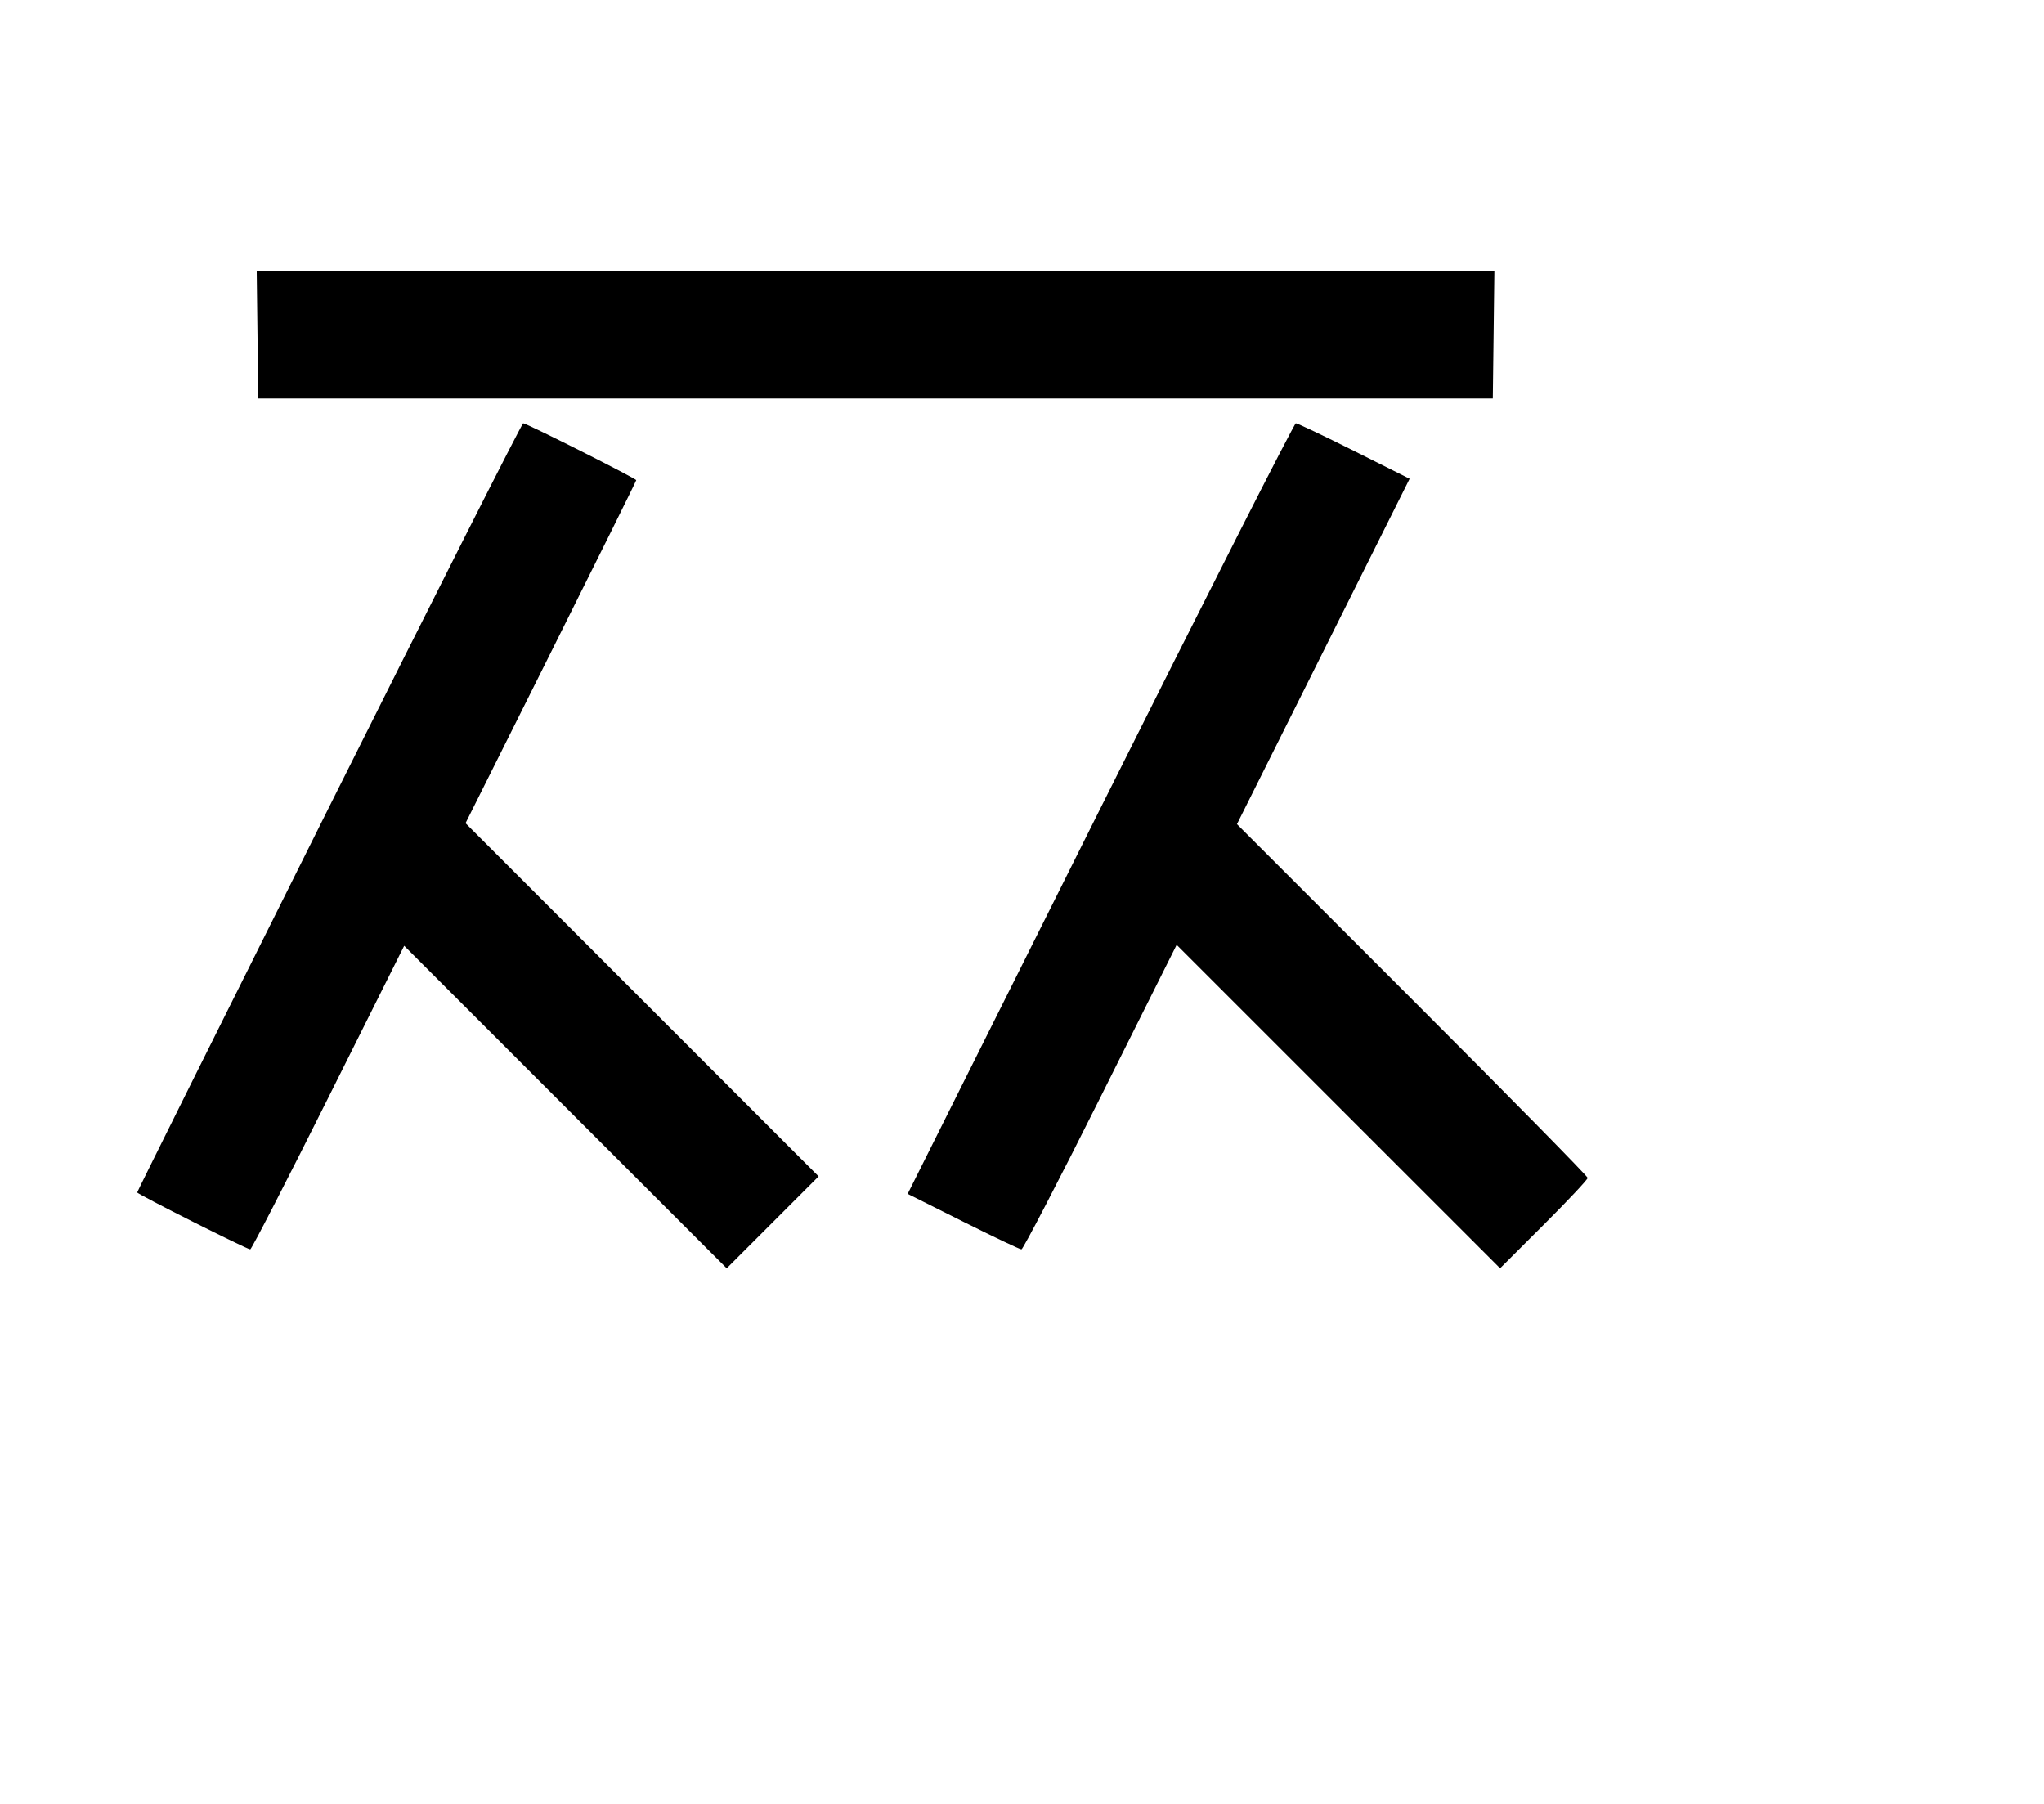 <svg width="136mm" height="120mm" version="1.1" viewBox="0 0 600 529.412" xmlns="http://www.w3.org/2000/svg"><path d="M75.587 98.306 L 75.818 116.940 257.010 116.940 L 438.202 116.940 438.433 98.306 L 438.664 79.673 257.010 79.673 L 75.356 79.673 75.587 98.306 M96.591 236.878 C 65.612 298.840,40.265 349.726,40.265 349.959 C 40.265 350.451,72.481 366.668,73.460 366.668 C 73.822 366.668,84.136 346.620,96.380 322.117 L 118.642 277.566 165.980 324.898 L 213.318 372.230 226.808 358.740 L 240.298 345.249 188.474 293.420 L 136.650 241.590 161.705 191.471 C 175.486 163.905,186.761 141.162,186.761 140.930 C 186.761 140.439,154.545 124.222,153.571 124.222 C 153.212 124.222,127.571 174.917,96.591 236.878 M322.978 237.302 L 266.436 350.383 282.704 358.525 C 291.651 363.004,299.360 366.668,299.835 366.668 C 300.310 366.668,310.755 346.558,323.046 321.979 L 345.393 277.291 392.865 324.757 L 440.336 372.223 453.190 359.390 C 460.260 352.331,466.045 346.167,466.045 345.692 C 466.045 345.216,442.882 321.662,414.571 293.348 L 363.098 241.870 388.441 191.188 L 413.785 140.507 397.517 132.364 C 388.569 127.886,380.860 124.222,380.384 124.222 C 379.908 124.222,354.076 175.108,322.978 237.302 " stroke="none" fill-rule="evenodd" fill="black"></path></svg>
